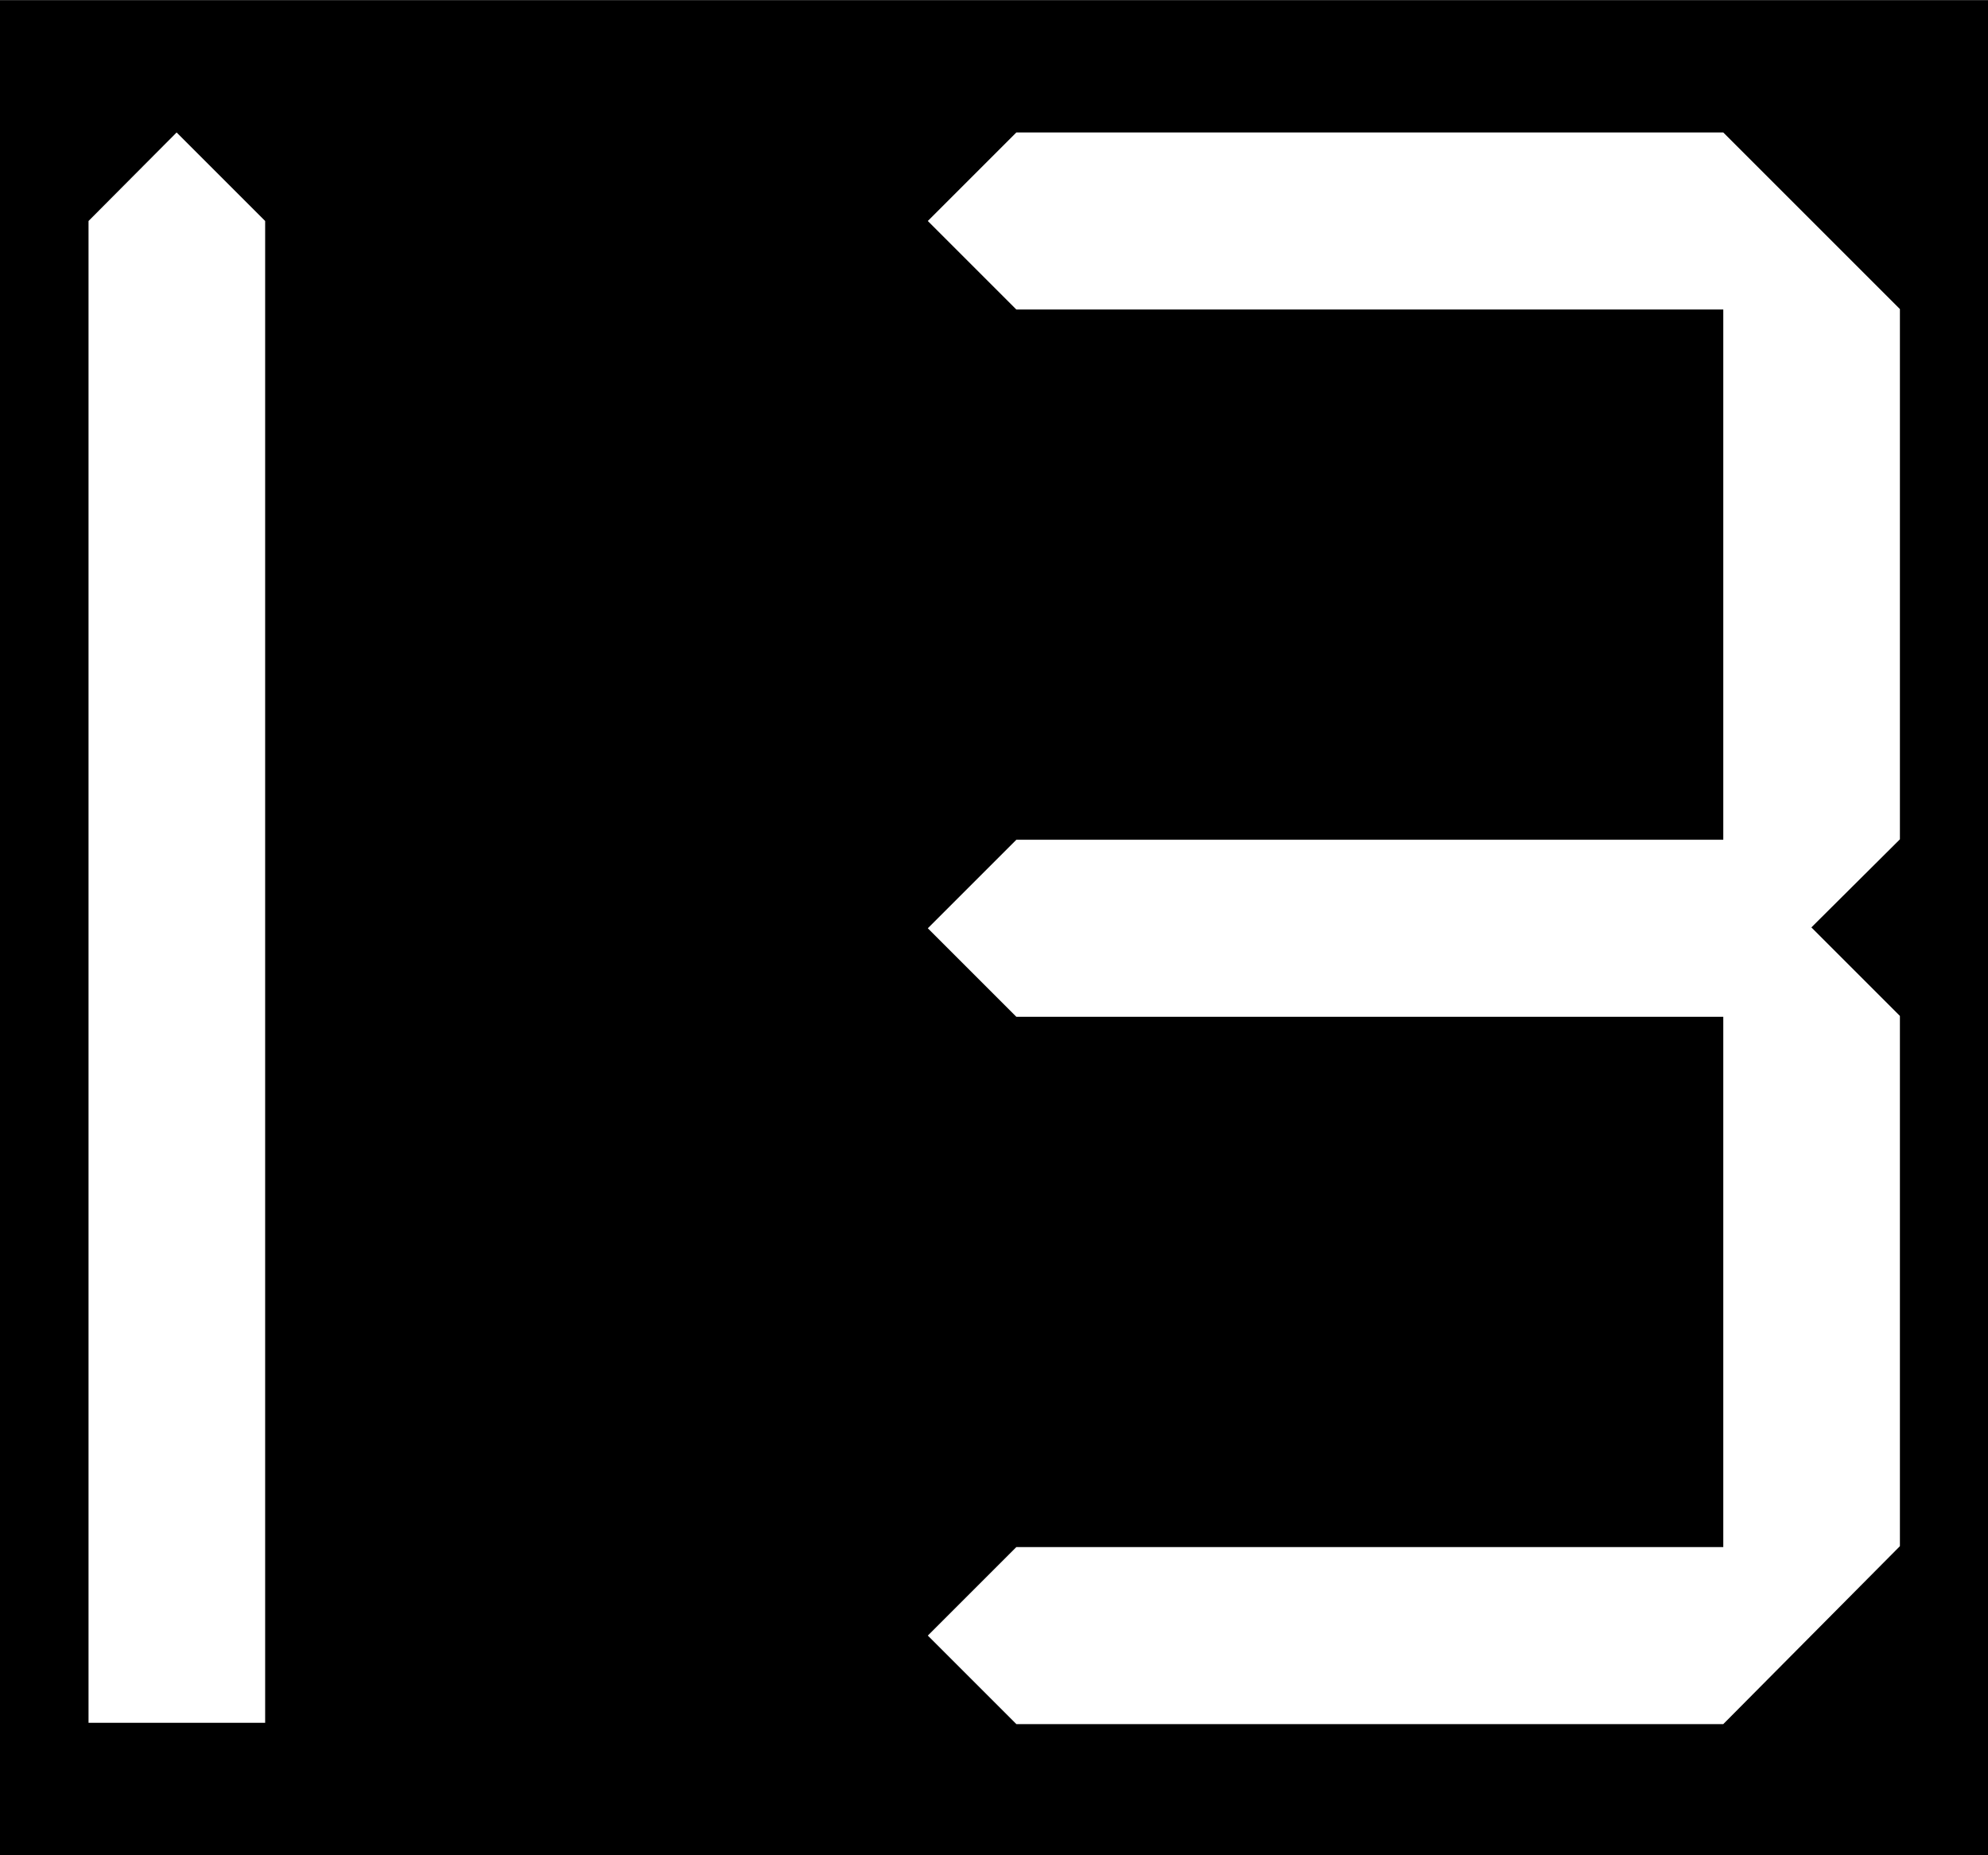 <?xml version="1.0" encoding="UTF-8" standalone="no"?>
<!-- Created with Inkscape (http://www.inkscape.org/) -->

<svg
   width="17.143"
   height="16"
   viewBox="0 0 4.536 4.233"
   version="1.1"
   id="svg1"
   xmlns="http://www.w3.org/2000/svg"
   xmlns:svg="http://www.w3.org/2000/svg">
  <defs
     id="defs1" />
  <g
     id="layer1"
     transform="translate(-57.263,-53.446)">
    <rect
       style="fill:#000000;stroke-width:0.403;stroke-miterlimit:5"
       id="rect1"
       width="4.536"
       height="4.233"
       x="57.263"
       y="53.446" />
    <path
       style="fill:#ffffff;fill-opacity:1;stroke:none;stroke-width:0.403;stroke-miterlimit:5"
       d="m 57.465,53.95 v 3.427 h 0.403 v -3.427 l -0.202,-0.202 z"
       id="path18" />
    <path
       style="fill:#ffffff;fill-opacity:1;stroke:none;stroke-width:10.583;stroke-miterlimit:5"
       d="m 59.582,53.748 -0.202,0.202 0.202,0.202 h 1.613 v 1.21 h -1.613 l -0.202,0.202 0.202,0.202 h 1.613 v 1.21 h -1.613 l -0.202,0.202 0.202,0.202 h 1.613 L 61.598,56.974 V 55.764 L 61.396,55.562 61.598,55.361 v -1.21 l -0.403,-0.403 z"
       id="path34" />
  </g>
</svg>
